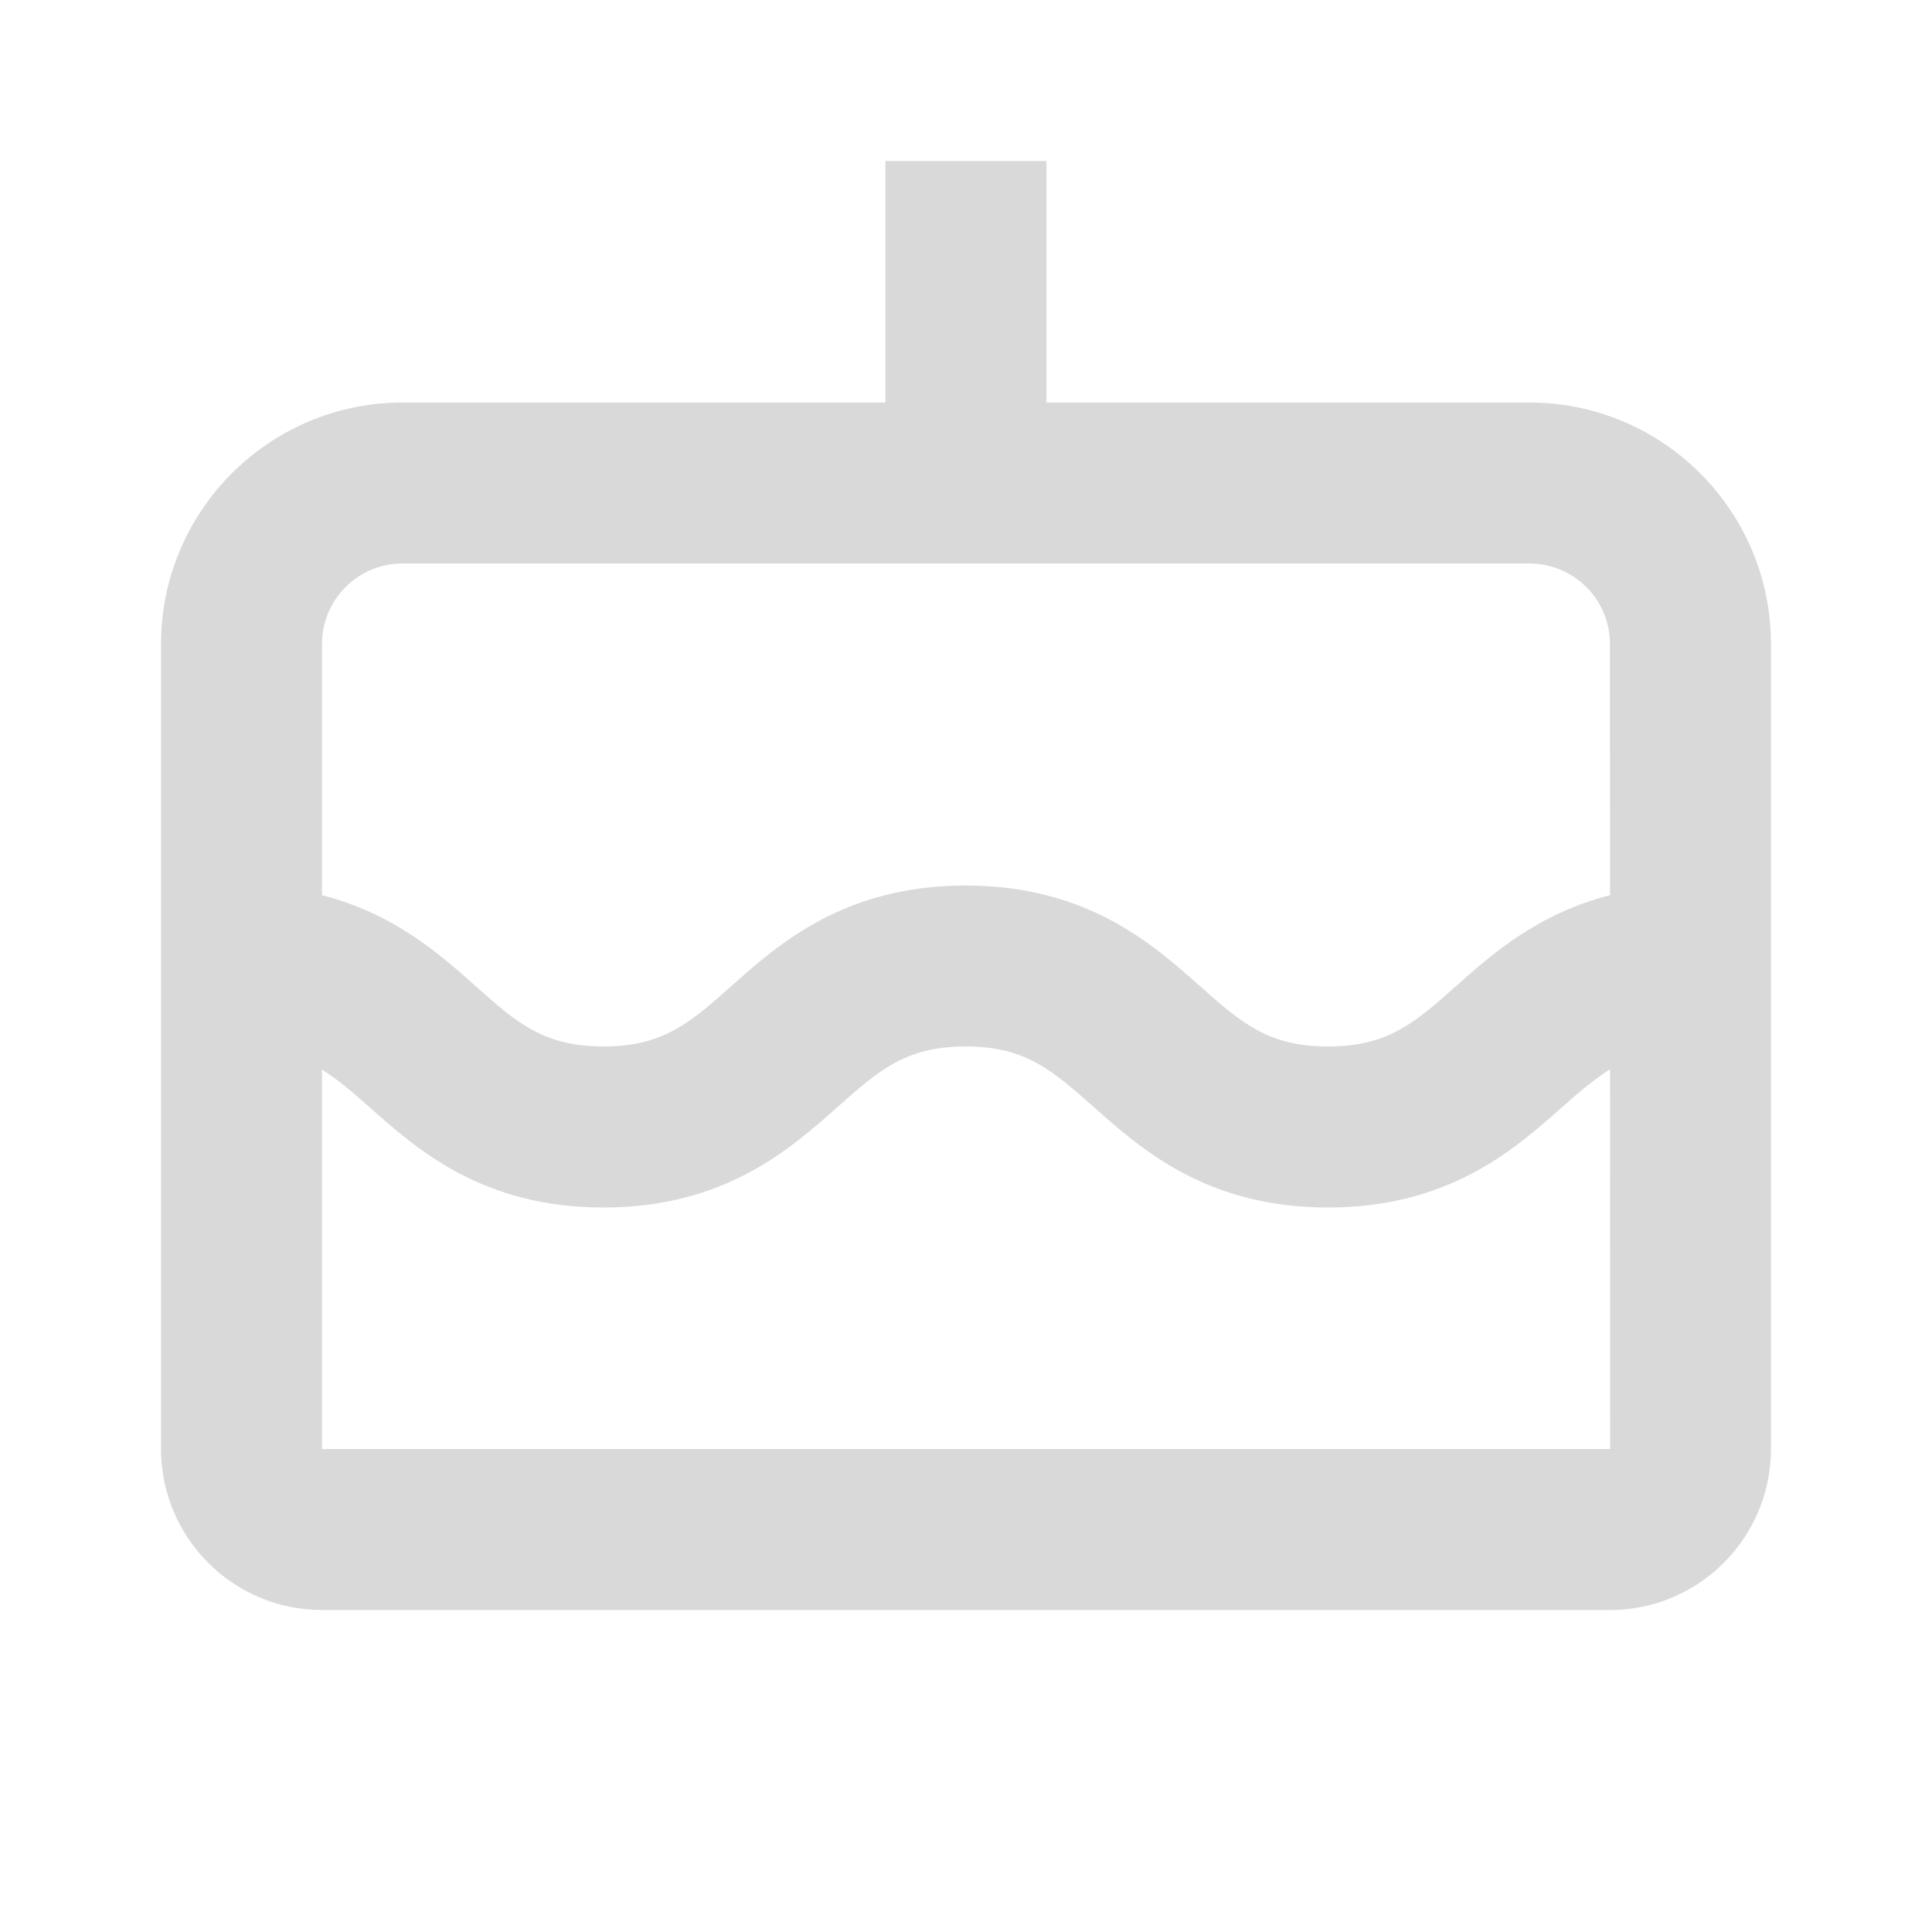<svg width="20" height="20" viewBox="0 0 20 20" fill="none" xmlns="http://www.w3.org/2000/svg">
<path d="M15.833 4.167H10.833V1.667H9.166V4.167H4.167C2.788 4.167 1.667 5.288 1.667 6.667V15C1.667 15.919 2.414 16.667 3.333 16.667H16.666C17.586 16.667 18.333 15.919 18.333 15V6.667C18.333 5.288 17.212 4.167 15.833 4.167ZM4.167 5.833H15.833C16.054 5.833 16.266 5.921 16.422 6.077C16.579 6.234 16.666 6.446 16.666 6.667L16.667 9.267C15.921 9.457 15.443 9.878 15.071 10.21C14.648 10.585 14.369 10.833 13.747 10.833C13.127 10.833 12.847 10.585 12.425 10.211C11.929 9.77 11.251 9.167 9.996 9.167C8.742 9.167 8.063 9.77 7.567 10.211C7.145 10.586 6.867 10.833 6.246 10.833C5.627 10.833 5.348 10.586 4.927 10.211C4.555 9.879 4.079 9.457 3.333 9.267V6.667C3.333 6.446 3.421 6.234 3.577 6.077C3.734 5.921 3.945 5.833 4.167 5.833ZM3.333 15V11.072C3.492 11.174 3.645 11.3 3.819 11.456C4.315 11.897 4.992 12.5 6.246 12.5C7.5 12.5 8.178 11.897 8.674 11.456C9.097 11.081 9.375 10.833 9.996 10.833C10.617 10.833 10.896 11.082 11.318 11.456C11.814 11.897 12.492 12.5 13.747 12.5C15.002 12.5 15.681 11.897 16.177 11.456C16.353 11.299 16.506 11.172 16.667 11.069L16.668 15H3.333Z" fill="#D9D9D9"/>
</svg>
